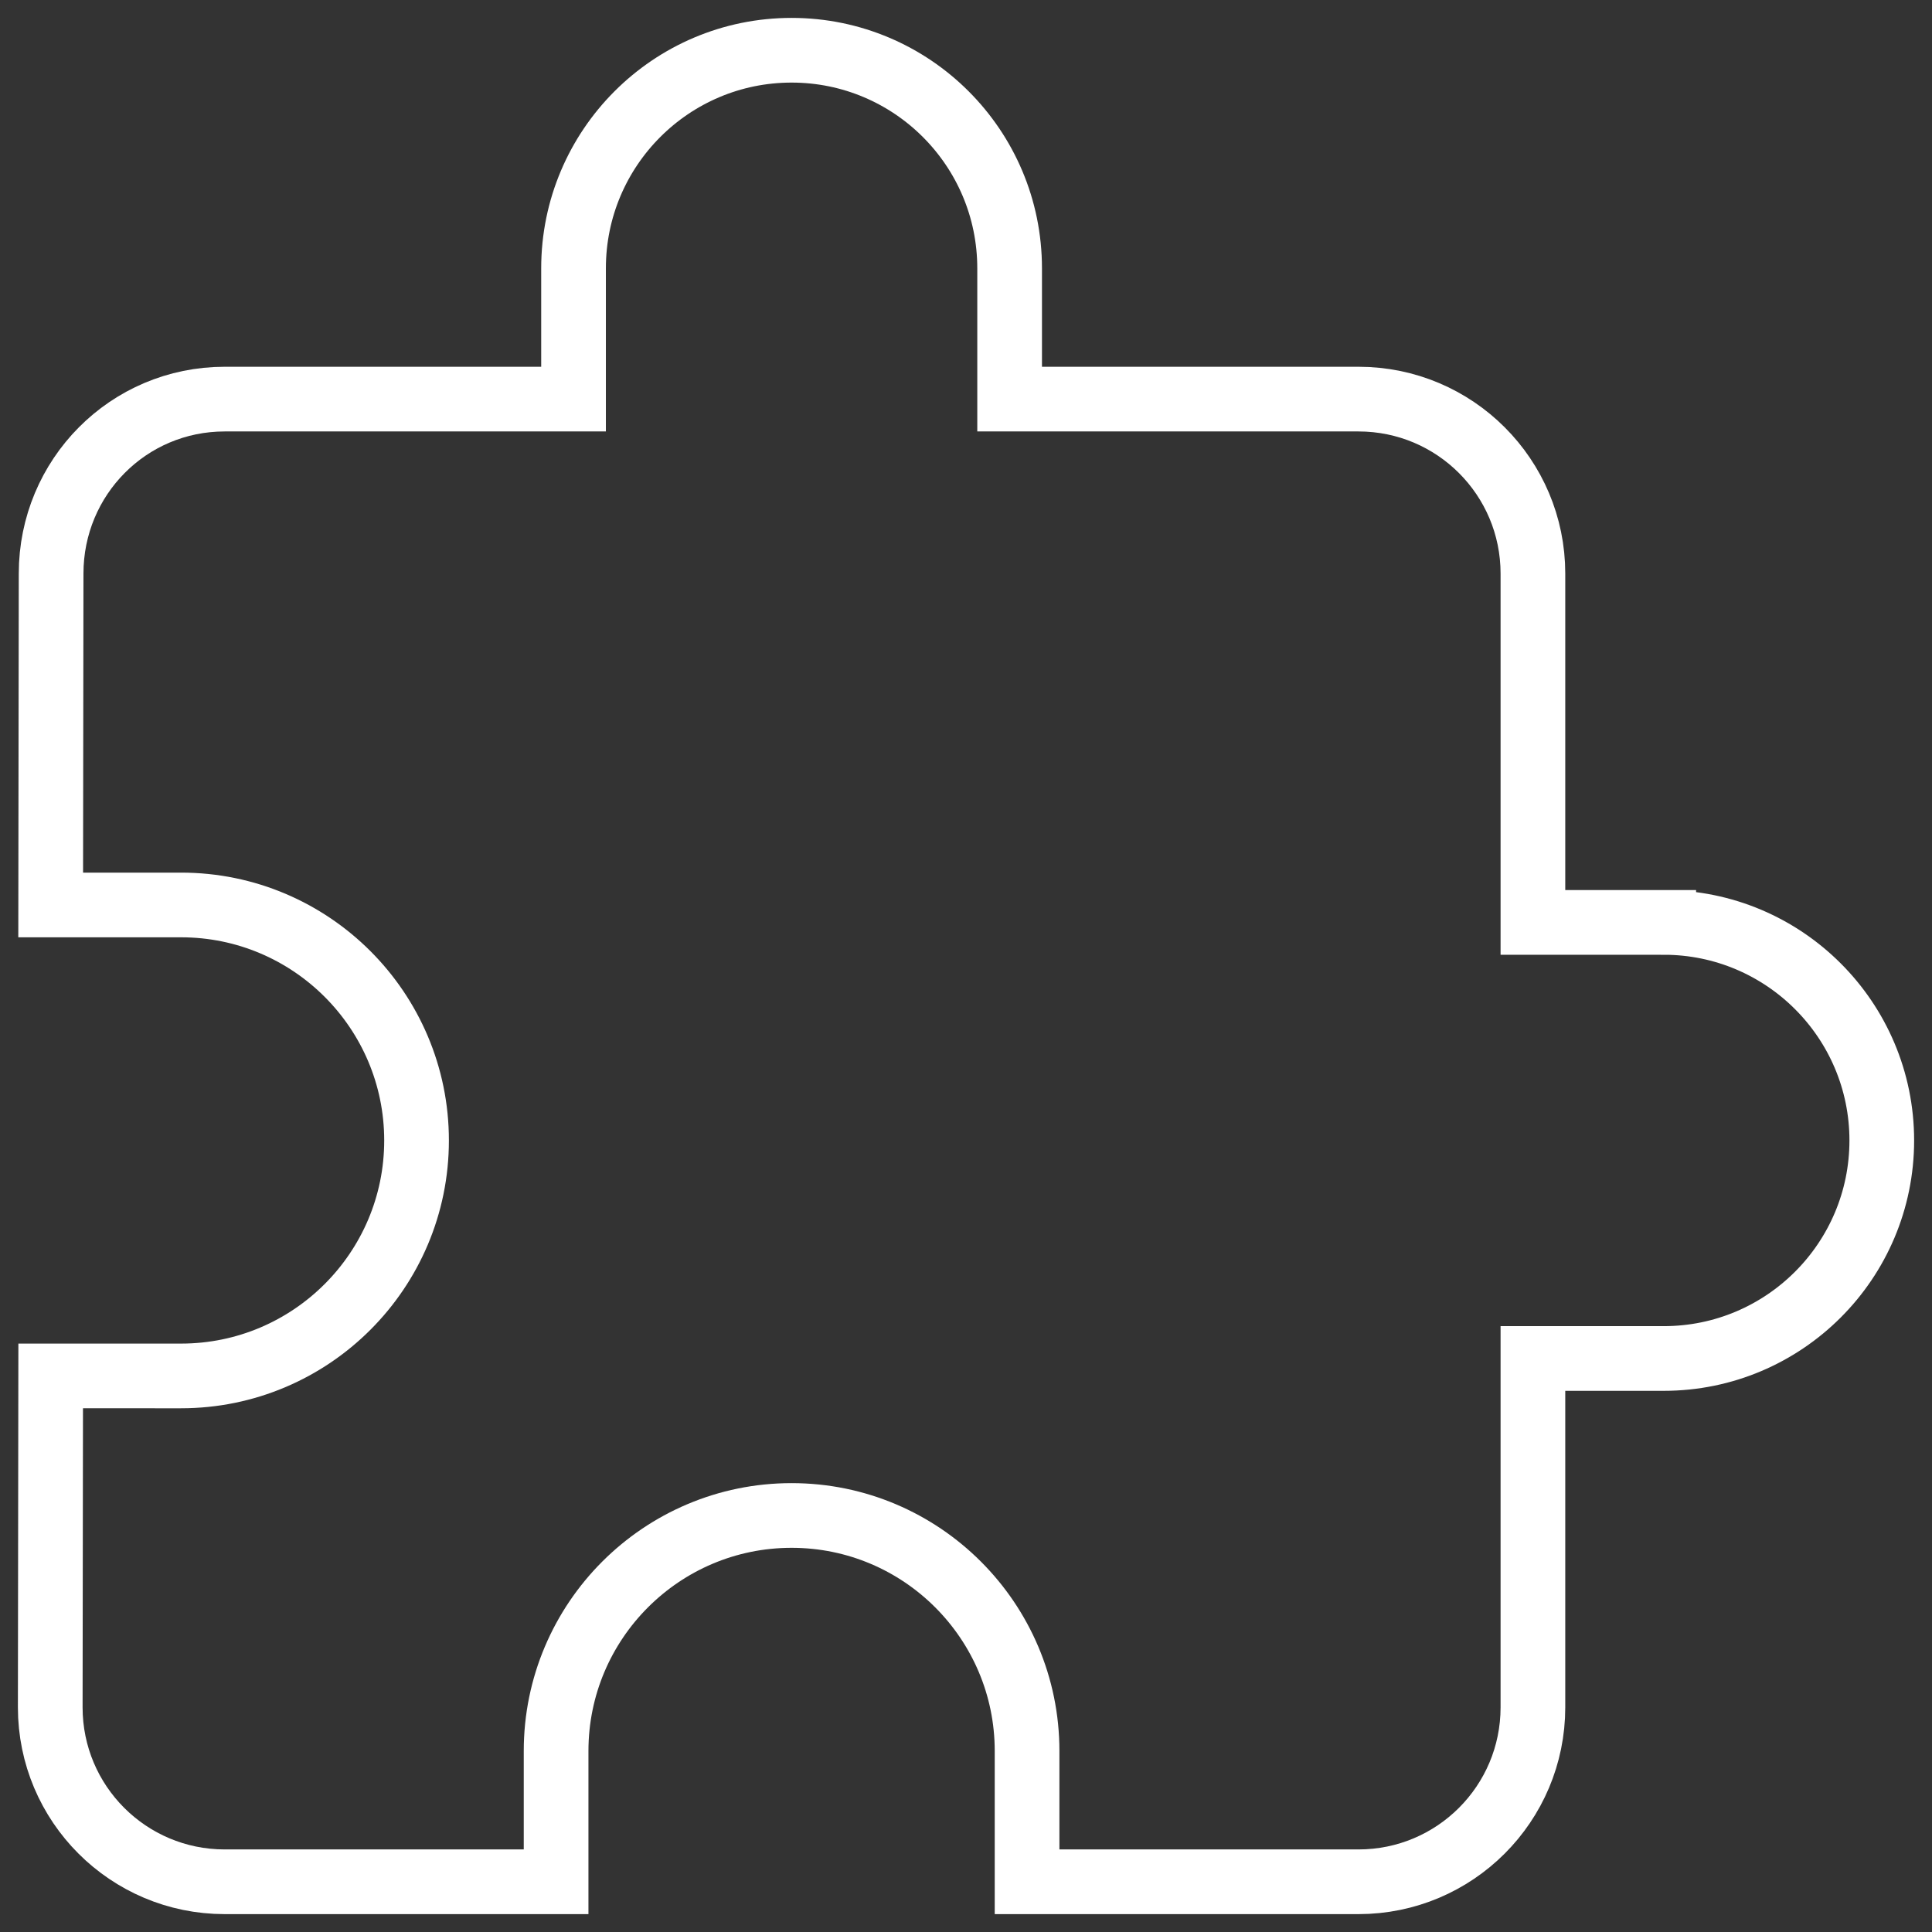 <?xml version="1.0" encoding="UTF-8" standalone="no"?>
<svg
   xmlns:dc="http://purl.org/dc/elements/1.1/"
   xmlns:cc="http://creativecommons.org/ns#"
   xmlns:rdf="http://www.w3.org/1999/02/22-rdf-syntax-ns#"
   xmlns:svg="http://www.w3.org/2000/svg"
   xmlns="http://www.w3.org/2000/svg"
   xmlns:sodipodi="http://sodipodi.sourceforge.net/DTD/sodipodi-0.dtd"
   xmlns:inkscape="http://www.inkscape.org/namespaces/inkscape"
   version="1.1"
   id="Capa_1"
   x="0px"
   y="0px"
   viewBox="0 0 448 448"
   style="enable-background:new 0 0 448 448;"
   xml:space="preserve"
   sodipodi:docname="extension.svg"
   inkscape:version="1.0.1 (c497b03c, 2020-09-10)"><rect x="0" y="0" width="448" height="448" fill="#333333" stroke="none"/><defs
   id="defs1692" /><sodipodi:namedview
   pagecolor="#ffffff"
   bordercolor="#666666"
   borderopacity="1"
   objecttolerance="10"
   gridtolerance="10"
   guidetolerance="10"
   inkscape:pageopacity="0"
   inkscape:pageshadow="2"
   inkscape:window-width="1225"
   inkscape:window-height="755"
   id="namedview1690"
   showgrid="false"
   inkscape:zoom="0.75558585"
   inkscape:cx="260.57229"
   inkscape:cy="230.08552"
   inkscape:window-x="55"
   inkscape:window-y="23"
   inkscape:window-maximized="1"
   inkscape:current-layer="Capa_1"
   inkscape:document-rotation="0" />
<g
   id="g1657"
   style="fill:none;stroke:#ffffff;stroke-width:15.823;stroke-miterlimit:4;stroke-dasharray:none;stroke-opacity:1"
   transform="matrix(0.948,0,0,0.948,11.651,11.651)">
	<g
   id="g1655"
   style="fill:none;stroke:#ffffff;stroke-width:15.823;stroke-miterlimit:4;stroke-dasharray:none;stroke-opacity:1">
		<path
   d="m 394.667,213.333 h -32 V 128 c 0,-23.573 -19.093,-42.667 -42.667,-42.667 h -85.333 v -32 C 234.667,23.893 210.773,0 181.333,0 151.893,0 128,23.893 128,53.333 v 32 H 42.667 C 19.094,85.333 0.214,104.426 0.214,128 L 0.107,209.067 H 32 c 31.787,0 57.6,25.813 57.6,57.6 0,31.787 -25.813,57.6 -57.6,57.6 H 0.107 L 0,405.333 C 0,428.907 19.093,448 42.667,448 h 81.067 v -32 c 0,-31.787 25.813,-57.6 57.6,-57.6 31.787,0 57.6,25.813 57.6,57.6 v 32 H 320 c 23.573,0 42.667,-19.093 42.667,-42.667 V 320 h 32 c 29.44,0 53.333,-23.893 53.333,-53.333 0,-29.44 -23.893,-53.334 -53.333,-53.334 z"
   id="path1653"
   style="fill:none;stroke:#ffffff;stroke-width:15.823;stroke-miterlimit:4;stroke-dasharray:none;stroke-opacity:1" />
	</g>
</g>
<g
   id="g1659"
   style="fill:none;stroke:#ffffff;stroke-width:15.823;stroke-miterlimit:4;stroke-dasharray:none;stroke-opacity:1"
   transform="matrix(0.948,0,0,0.948,11.651,11.651)">
</g>
<g
   id="g1661"
   style="fill:none;stroke:#ffffff;stroke-width:15.823;stroke-miterlimit:4;stroke-dasharray:none;stroke-opacity:1"
   transform="matrix(0.948,0,0,0.948,11.651,11.651)">
</g>
<g
   id="g1663"
   style="fill:none;stroke:#ffffff;stroke-width:15.823;stroke-miterlimit:4;stroke-dasharray:none;stroke-opacity:1"
   transform="matrix(0.948,0,0,0.948,11.651,11.651)">
</g>
<g
   id="g1665"
   style="fill:none;stroke:#ffffff;stroke-width:15.823;stroke-miterlimit:4;stroke-dasharray:none;stroke-opacity:1"
   transform="matrix(0.948,0,0,0.948,11.651,11.651)">
</g>
<g
   id="g1667"
   style="fill:none;stroke:#ffffff;stroke-width:15.823;stroke-miterlimit:4;stroke-dasharray:none;stroke-opacity:1"
   transform="matrix(0.948,0,0,0.948,11.651,11.651)">
</g>
<g
   id="g1669"
   style="fill:none;stroke:#ffffff;stroke-width:15.823;stroke-miterlimit:4;stroke-dasharray:none;stroke-opacity:1"
   transform="matrix(0.948,0,0,0.948,11.651,11.651)">
</g>
<g
   id="g1671"
   style="fill:none;stroke:#ffffff;stroke-width:15.823;stroke-miterlimit:4;stroke-dasharray:none;stroke-opacity:1"
   transform="matrix(0.948,0,0,0.948,11.651,11.651)">
</g>
<g
   id="g1673"
   style="fill:none;stroke:#ffffff;stroke-width:15.823;stroke-miterlimit:4;stroke-dasharray:none;stroke-opacity:1"
   transform="matrix(0.948,0,0,0.948,11.651,11.651)">
</g>
<g
   id="g1675"
   style="fill:none;stroke:#ffffff;stroke-width:15.823;stroke-miterlimit:4;stroke-dasharray:none;stroke-opacity:1"
   transform="matrix(0.948,0,0,0.948,11.651,11.651)">
</g>
<g
   id="g1677"
   style="fill:none;stroke:#ffffff;stroke-width:15.823;stroke-miterlimit:4;stroke-dasharray:none;stroke-opacity:1"
   transform="matrix(0.948,0,0,0.948,11.651,11.651)">
</g>
<g
   id="g1679"
   style="fill:none;stroke:#ffffff;stroke-width:15.823;stroke-miterlimit:4;stroke-dasharray:none;stroke-opacity:1"
   transform="matrix(0.948,0,0,0.948,11.651,11.651)">
</g>
<g
   id="g1681"
   style="fill:none;stroke:#ffffff;stroke-width:15.823;stroke-miterlimit:4;stroke-dasharray:none;stroke-opacity:1"
   transform="matrix(0.948,0,0,0.948,11.651,11.651)">
</g>
<g
   id="g1683"
   style="fill:none;stroke:#ffffff;stroke-width:15.823;stroke-miterlimit:4;stroke-dasharray:none;stroke-opacity:1"
   transform="matrix(0.948,0,0,0.948,11.651,11.651)">
</g>
<g
   id="g1685"
   style="fill:none;stroke:#ffffff;stroke-width:15.823;stroke-miterlimit:4;stroke-dasharray:none;stroke-opacity:1"
   transform="matrix(0.948,0,0,0.948,11.651,11.651)">
</g>
<g
   id="g1687"
   style="fill:none;stroke:#ffffff;stroke-width:15.823;stroke-miterlimit:4;stroke-dasharray:none;stroke-opacity:1"
   transform="matrix(0.948,0,0,0.948,11.651,11.651)">
</g>
</svg>
